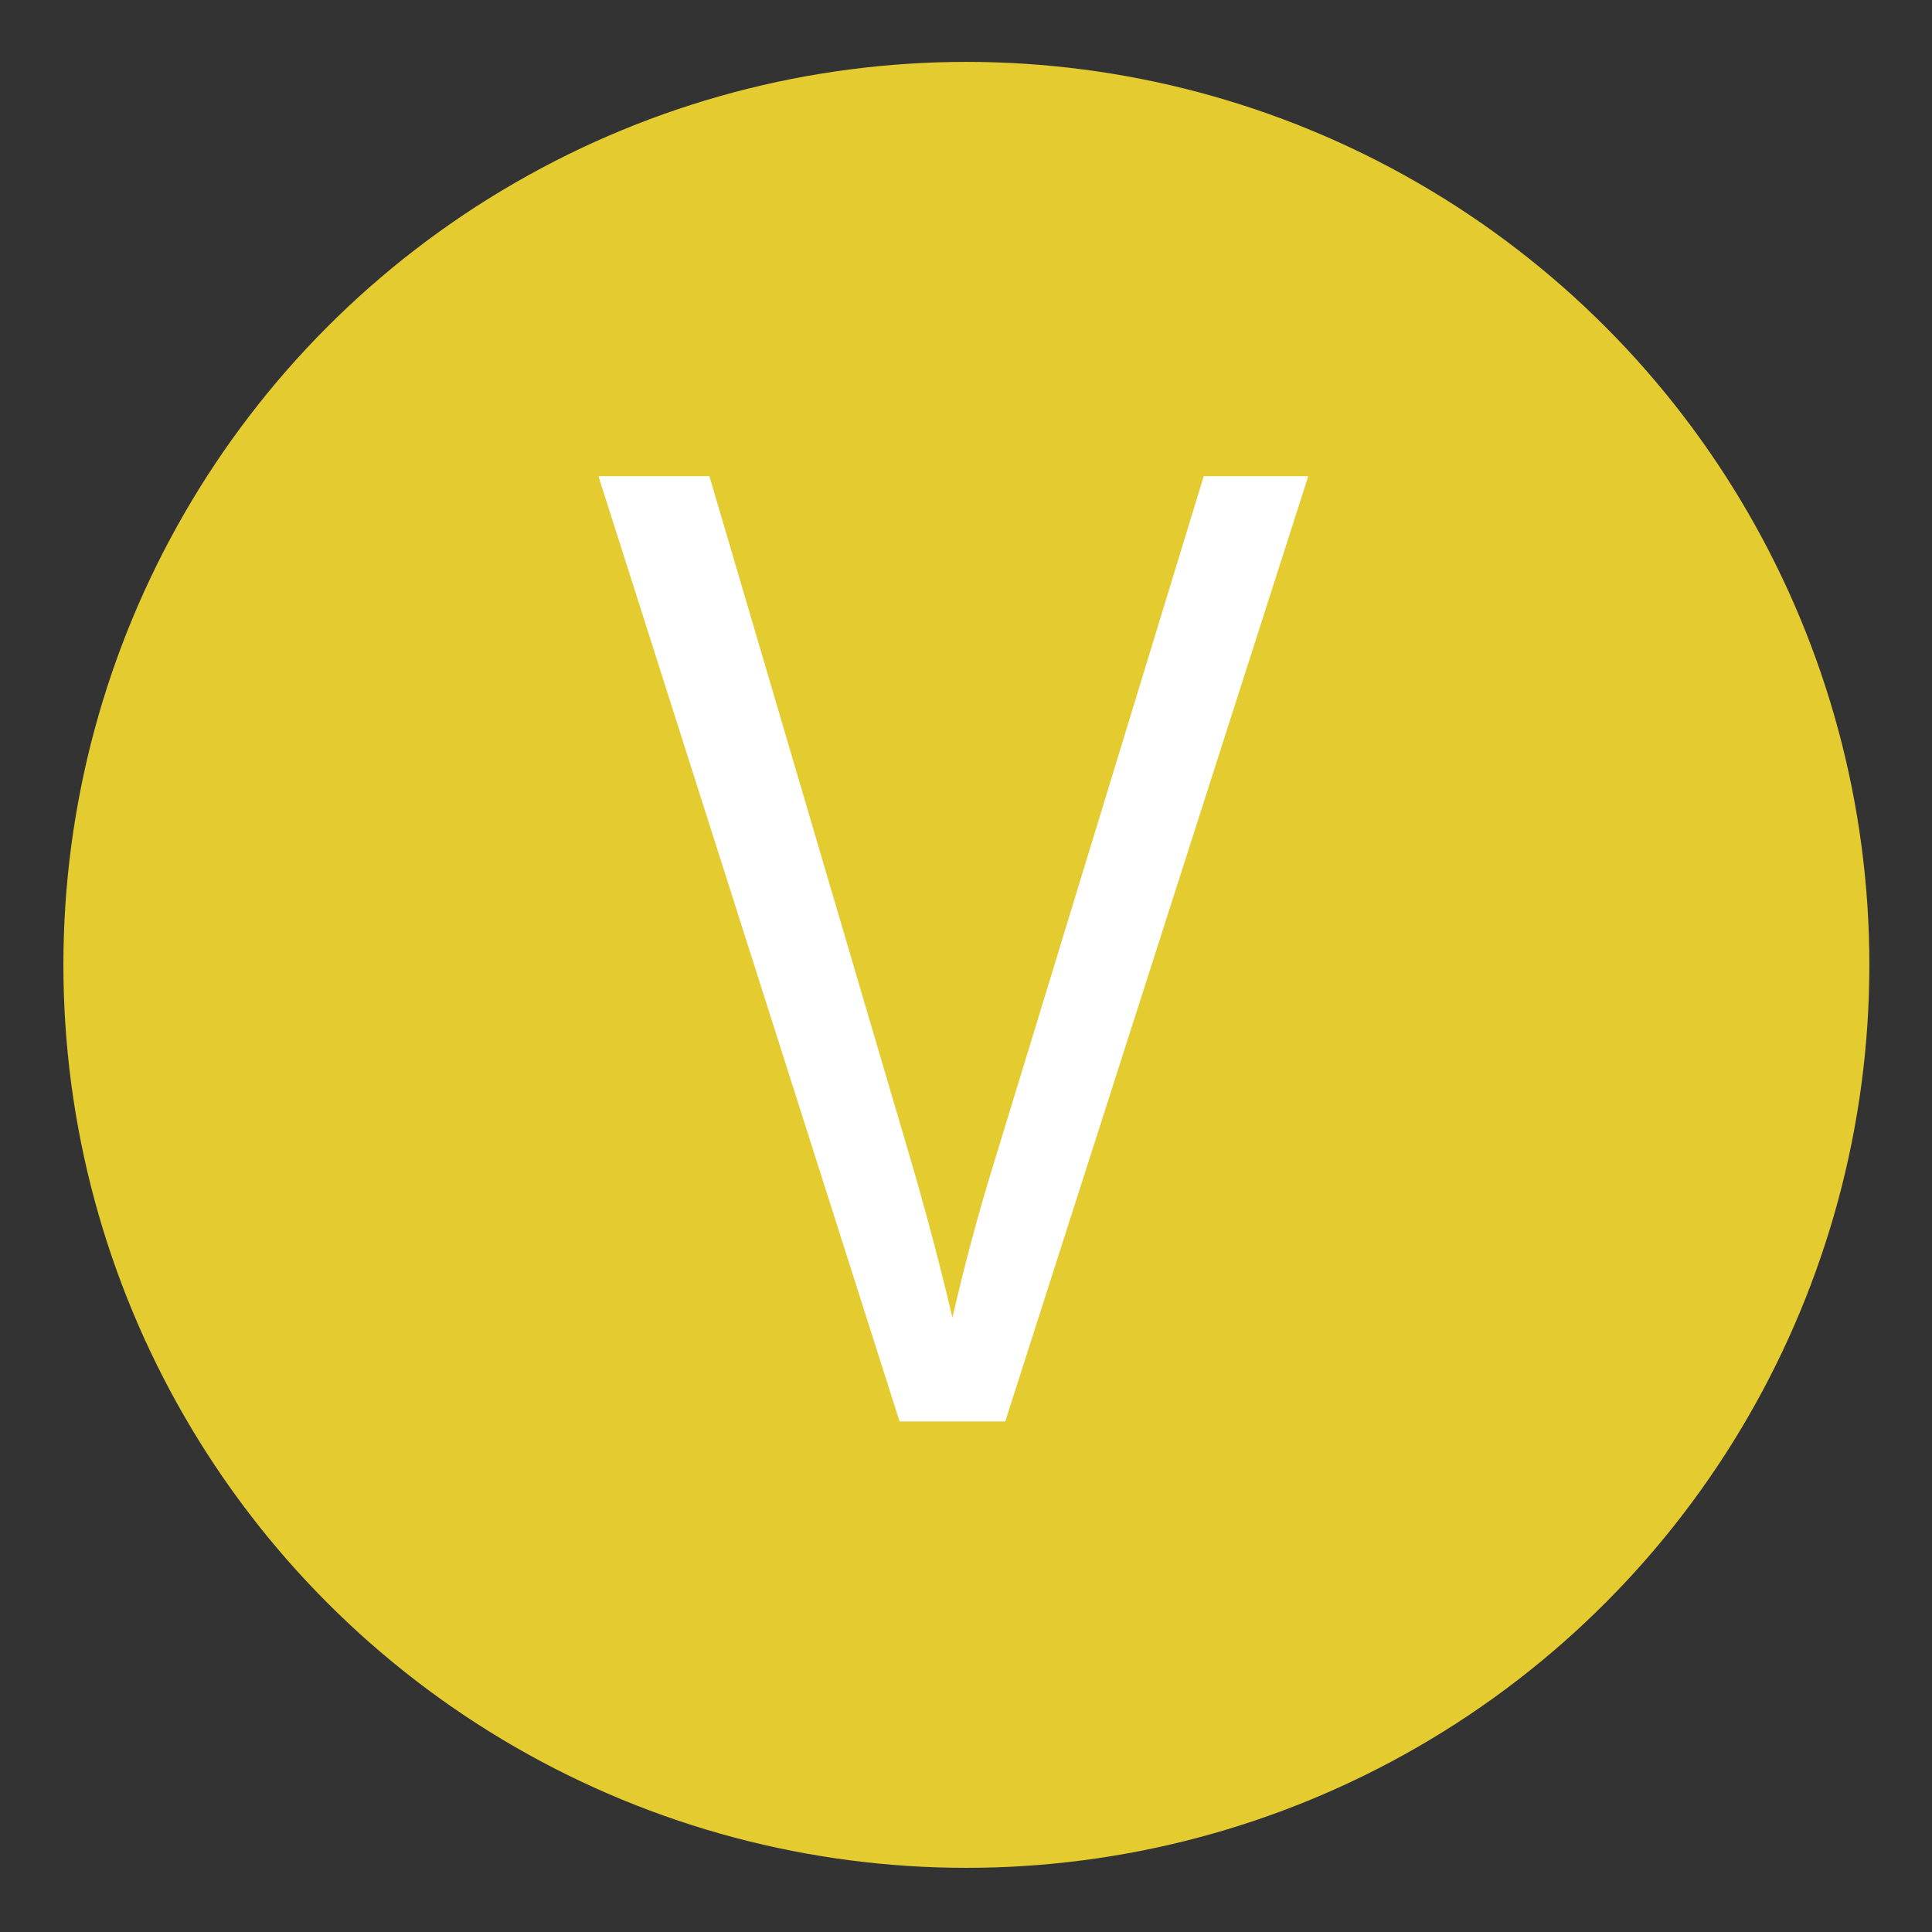 <svg version="1.1" id="Layer_1" xmlns="http://www.w3.org/2000/svg" xmlns:xlink="http://www.w3.org/1999/xlink" x="0px" y="0px" viewBox="0 0 512 512" style="enable-background:new 0 0 512 512;" xml:space="preserve">
<rect x="0" y="0" width="512" height="512" fill="#333333" stroke="none"/>
<style type="text/css">
	.st0{fill:#F27575;}
	.st1{fill:none;}
	.st2{enable-background:new    ;}
	.st3{fill:#FFFFFF;}
</style>
<g id="Layer_2_background">
<g>
<g>
<circle class="st0" cx="256.1" cy="255.7" r="239.3" id="id_101" style="fill: rgb(227, 203, 48);"></circle>
</g>
</g>
</g>
<g>
<rect x="118.1" y="126.1" class="st1" width="269.8" height="251.8" id="id_102"></rect>
</g>
<g class="st2">
<path class="st3" d="M238.4,376.7l-79.8-250.5h29.4l53.6,182c4.1,14.1,7.7,27.8,10.8,41c3.2-13.8,6.8-27.5,11-41l55.6-182h27.7
		l-80.3,250.5H238.4z" id="id_103"></path>
</g>
</svg>